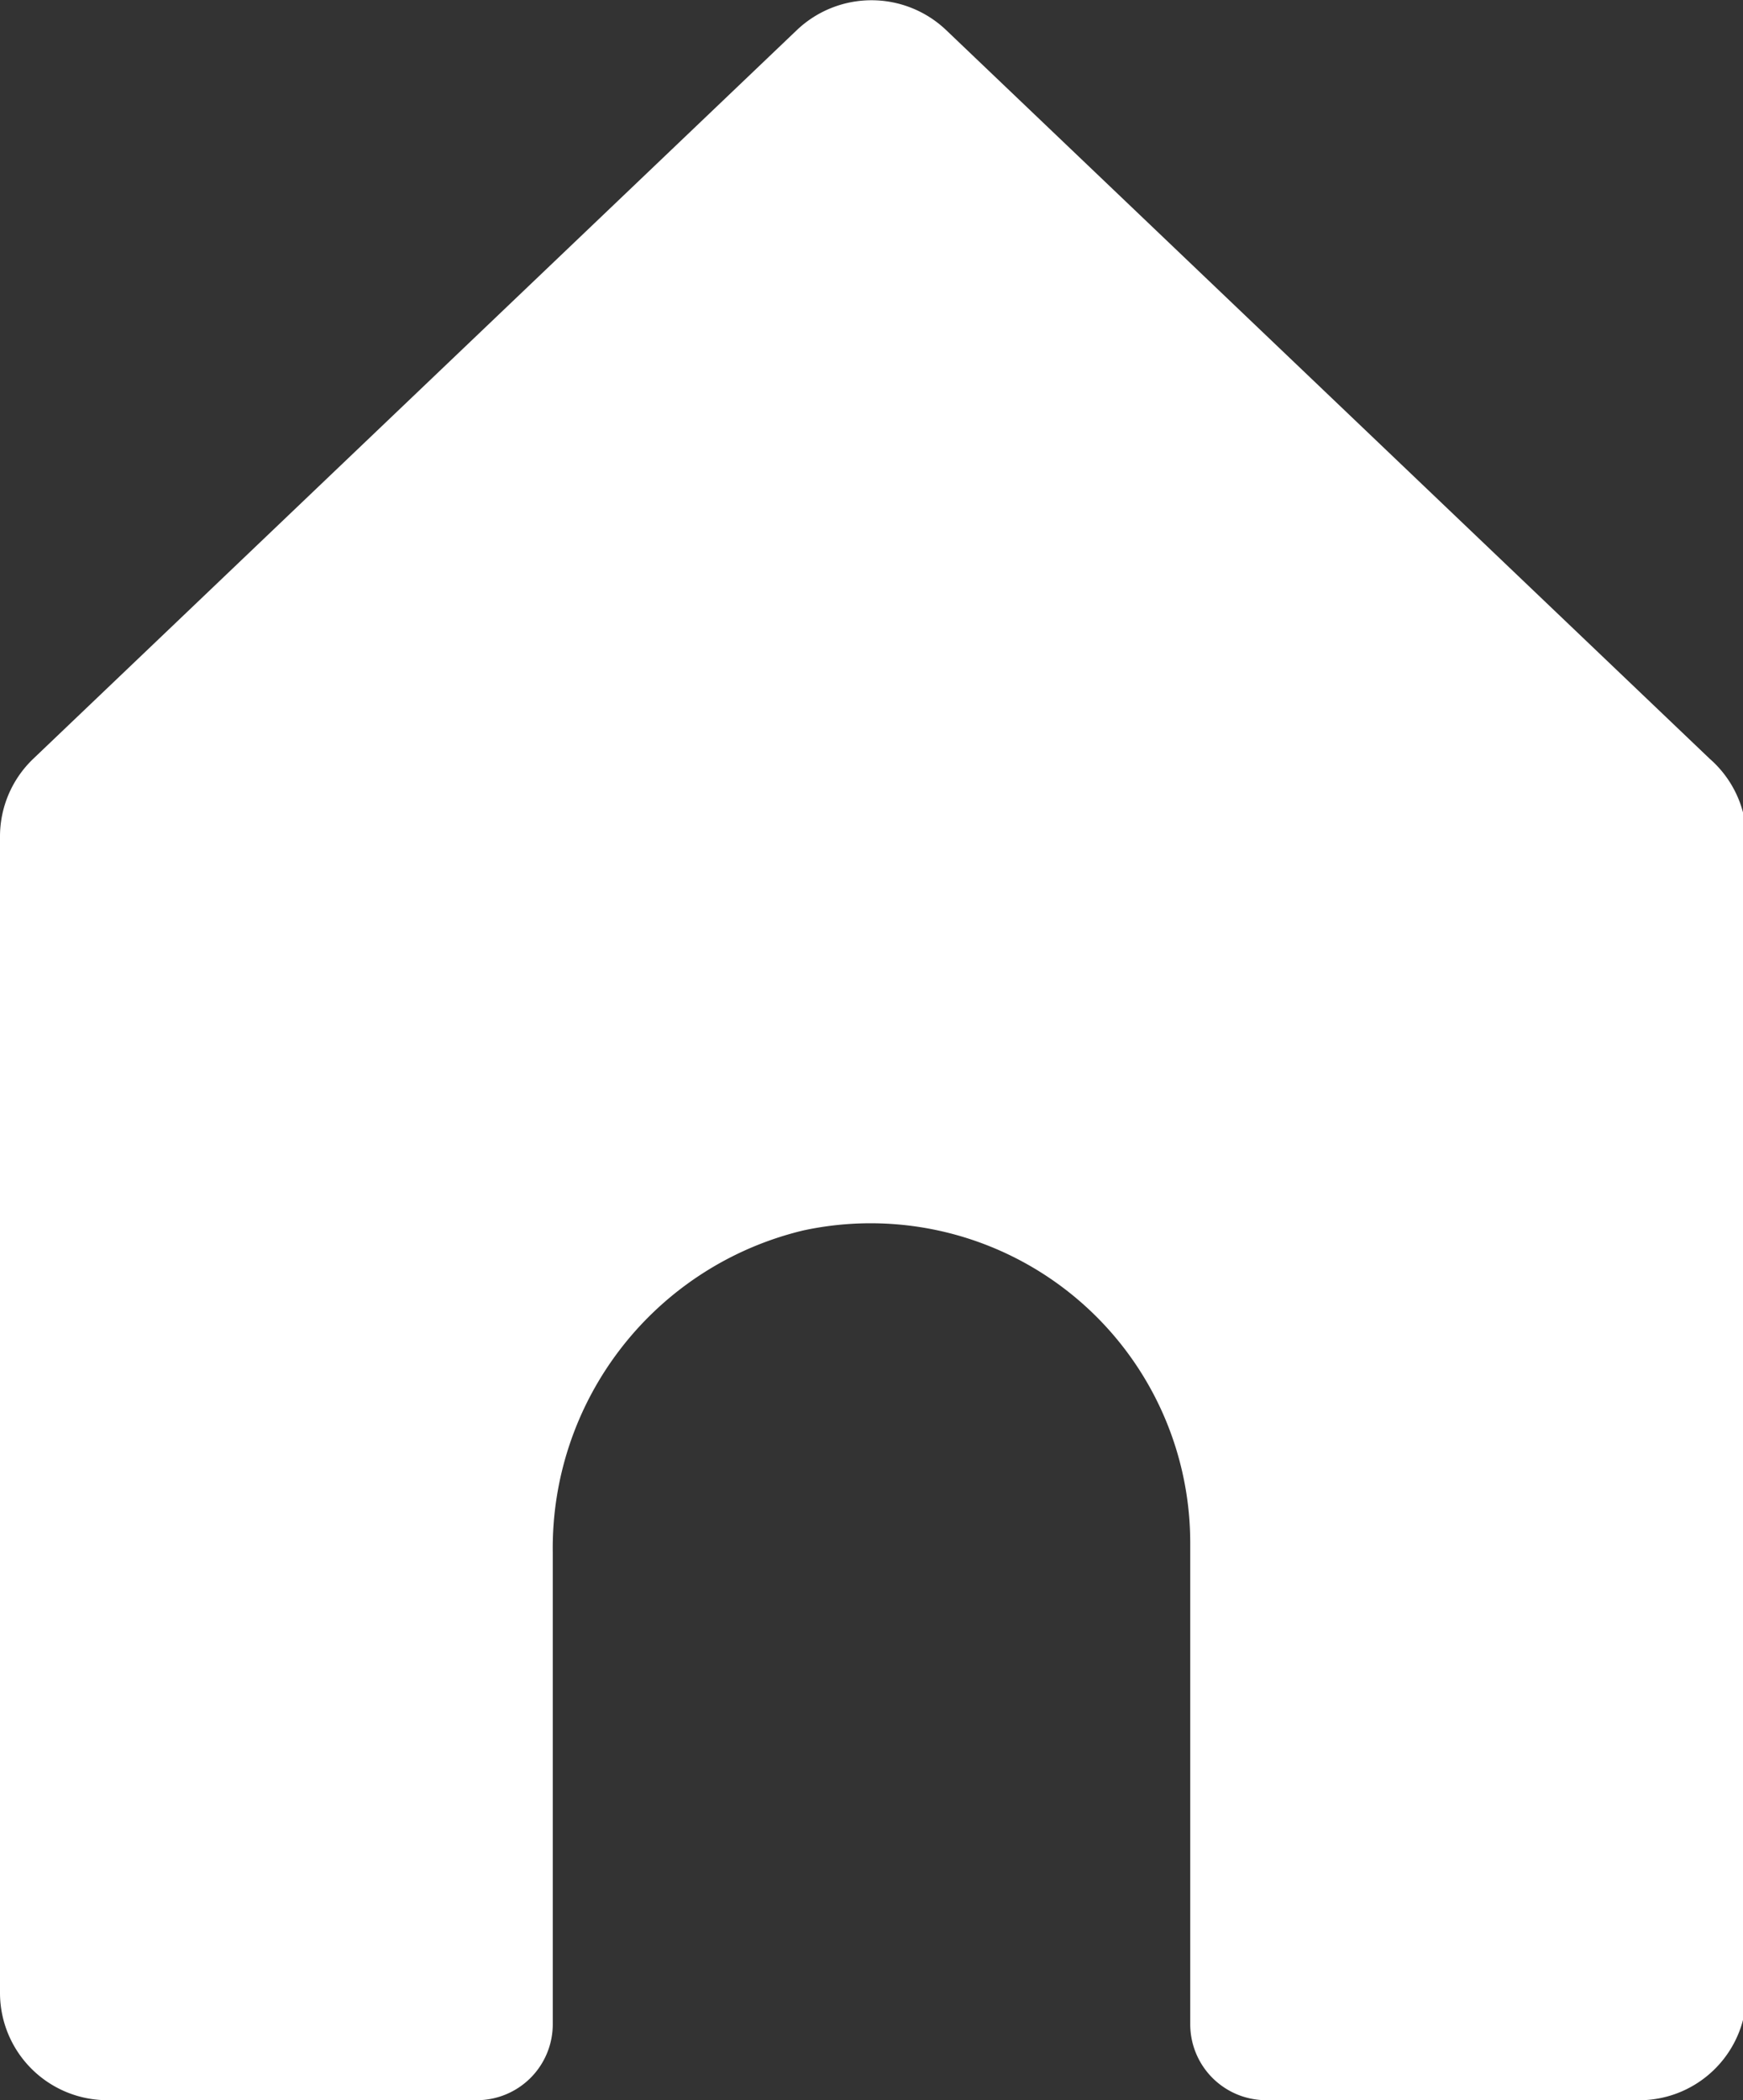 <svg xmlns="http://www.w3.org/2000/svg" viewBox="0 0 19.96 24.05"><rect x="0" y="0" width="19.96" height="24.05" fill="#333333" stroke="none"/><defs><style>.cls-1{fill:#fff;}</style></defs><g id="레이어_2" data-name="레이어 2"><g id="Layer_8" data-name="Layer 8"><path class="cls-1" d="M19.58,8.69,10.83.34a1.24,1.24,0,0,0-1.7,0L.38,8.69A1.23,1.23,0,0,0,0,9.58V22.83a1.23,1.23,0,0,0,1.23,1.22H5.46a.87.87,0,0,0,.87-.87v-5.4A3.74,3.74,0,0,1,9.2,14.09a3.66,3.66,0,0,1,4.43,3.57v5.52a.87.87,0,0,0,.87.87h4.23A1.23,1.23,0,0,0,20,22.83V9.58A1.23,1.23,0,0,0,19.58,8.69Z"/></g></g></svg>